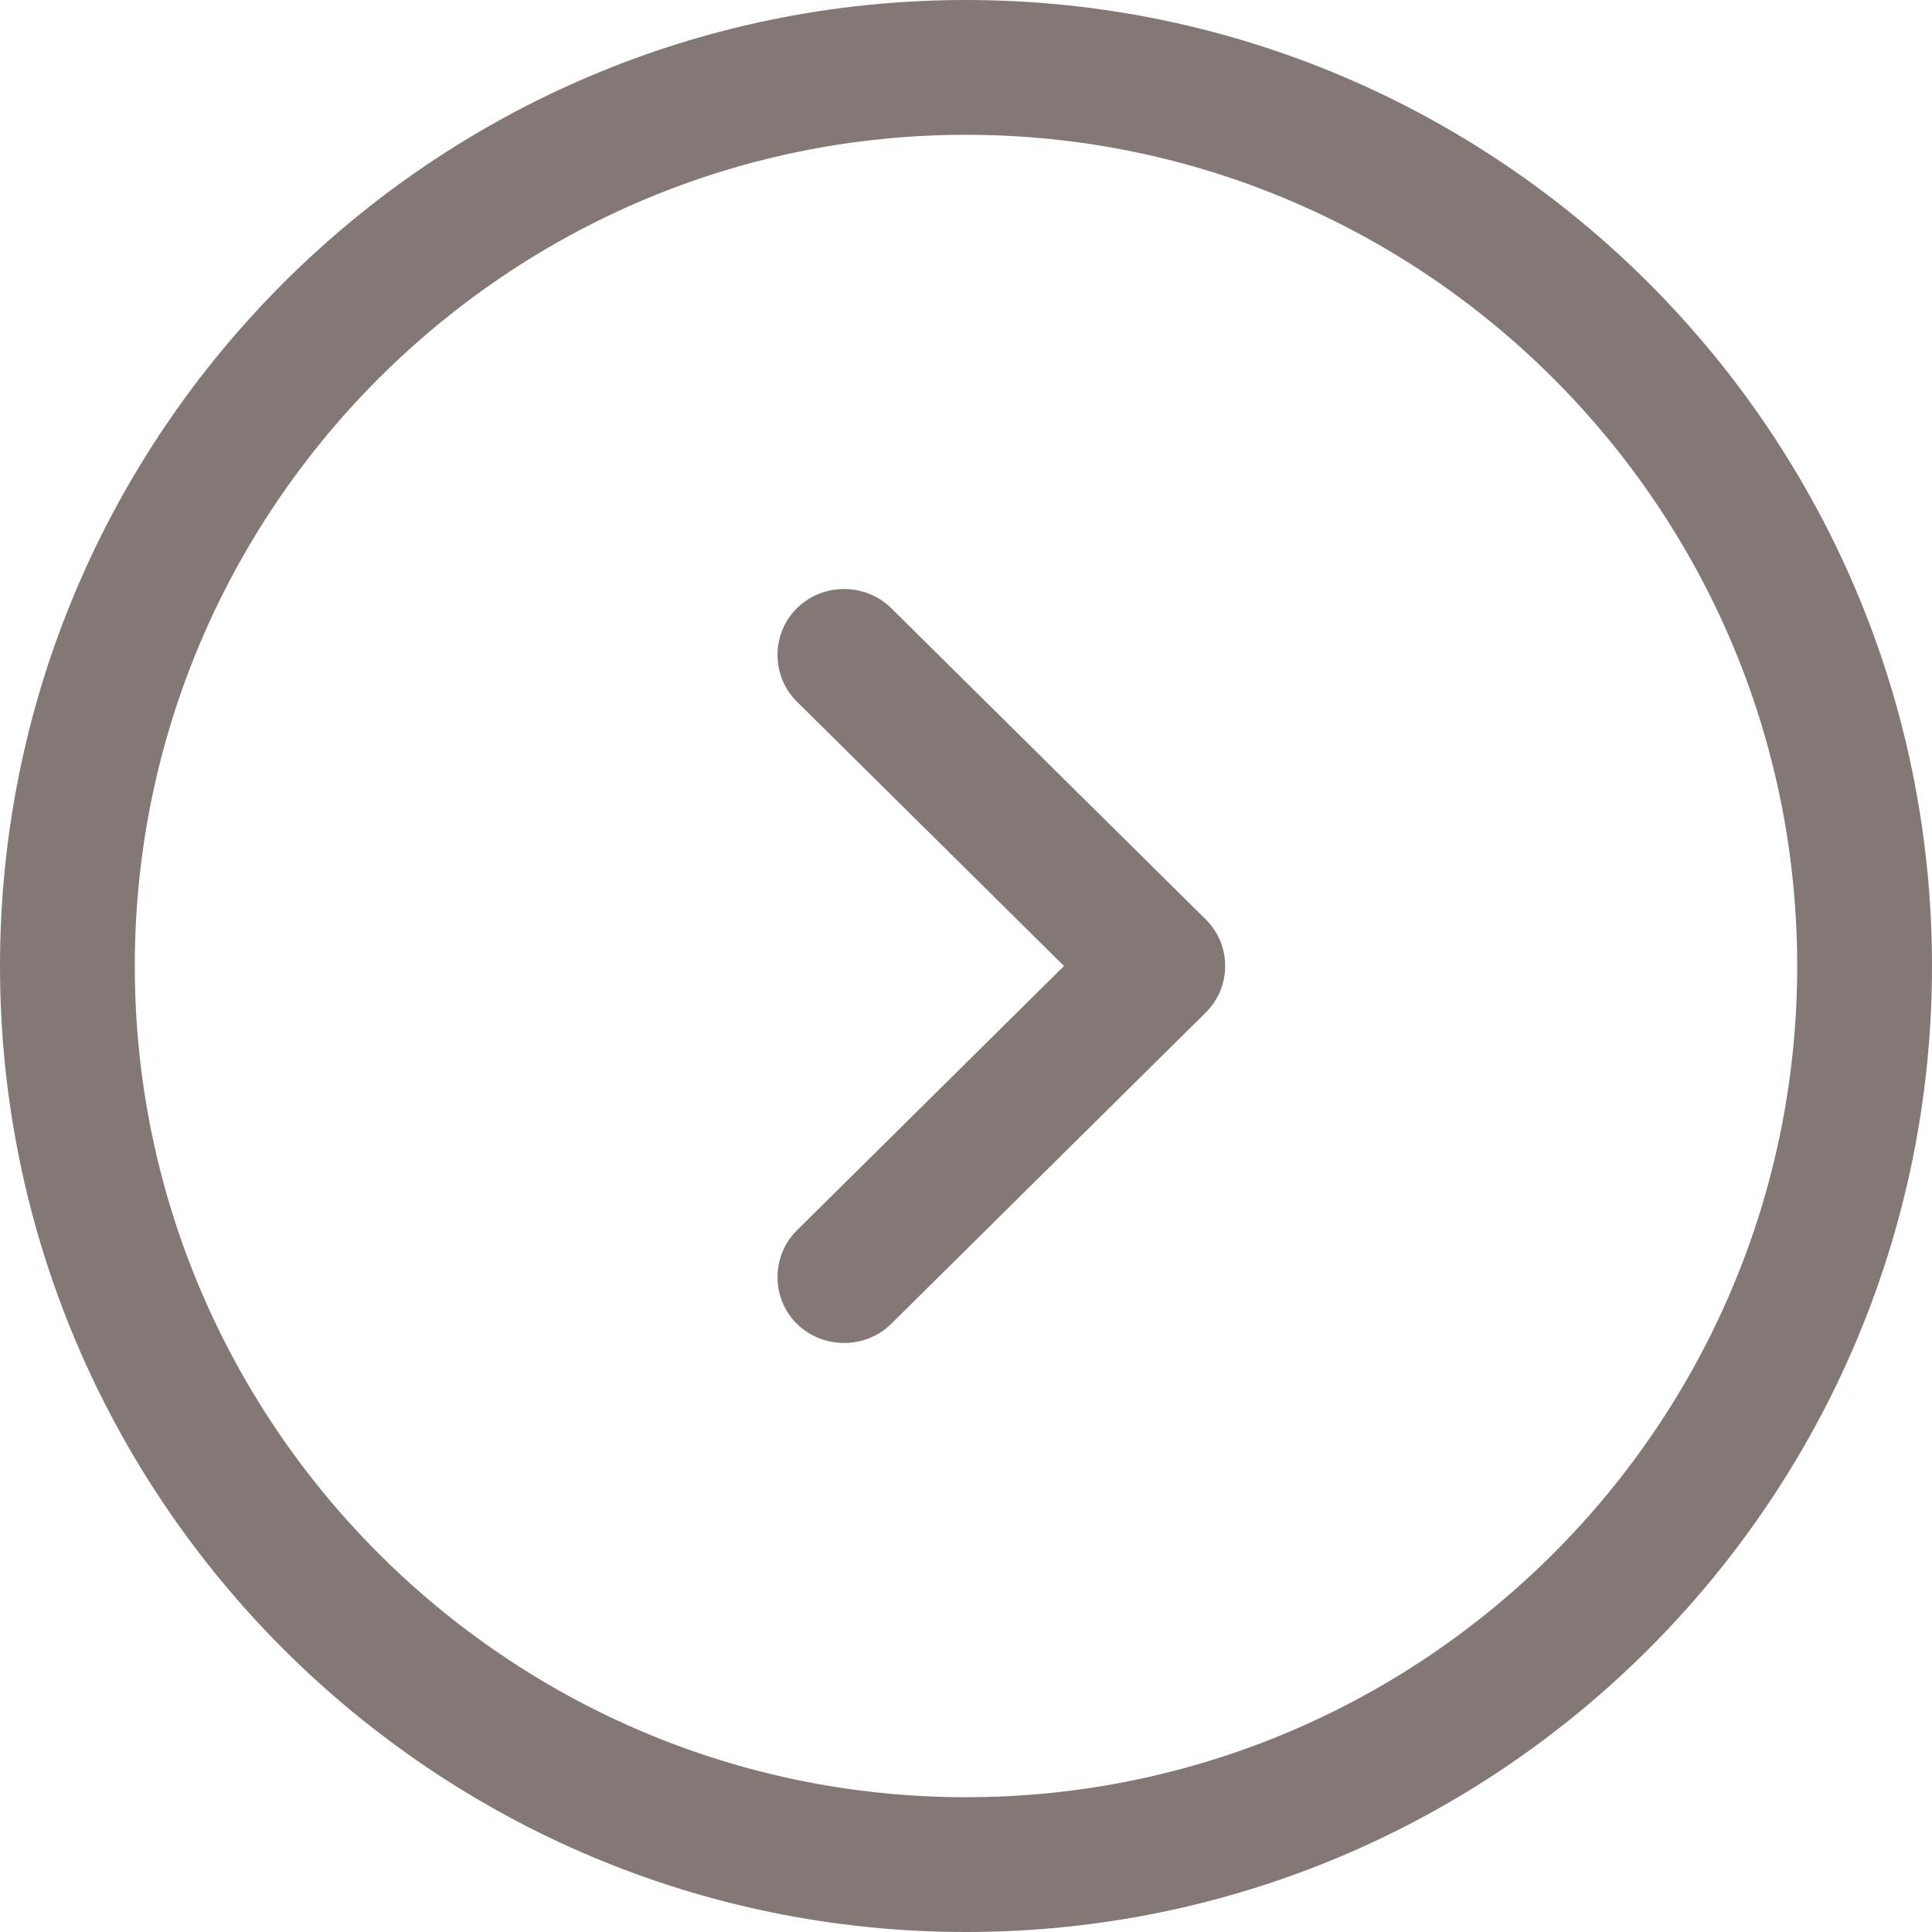 <svg width="82" height="82" viewBox="0 0 82 82" fill="none" xmlns="http://www.w3.org/2000/svg">
<path d="M82 41C82 63.617 63.617 82 41 82C18.383 82 0 63.617 0 41C0 18.383 18.383 -2.74181e-06 41 -2.74181e-06C63.617 -2.74181e-06 82 18.383 82 41ZM5.721 41C5.721 60.451 21.549 76.279 41 76.279C60.451 76.279 76.279 60.451 76.279 41C76.279 21.549 60.451 5.721 41 5.721C21.549 5.721 5.721 21.549 5.721 41Z" fill="#837876"/>
<path d="M52 41C52 41.711 51.736 42.421 51.169 42.982L37.828 56.186C36.732 57.271 34.918 57.271 33.822 56.186C32.726 55.102 32.726 53.306 33.822 52.221L45.16 41L33.822 29.779C32.726 28.694 32.726 26.898 33.822 25.814C34.918 24.729 36.732 24.729 37.828 25.814L51.169 39.017C51.736 39.578 52 40.289 52 41Z" fill="#837876"/>
</svg>
